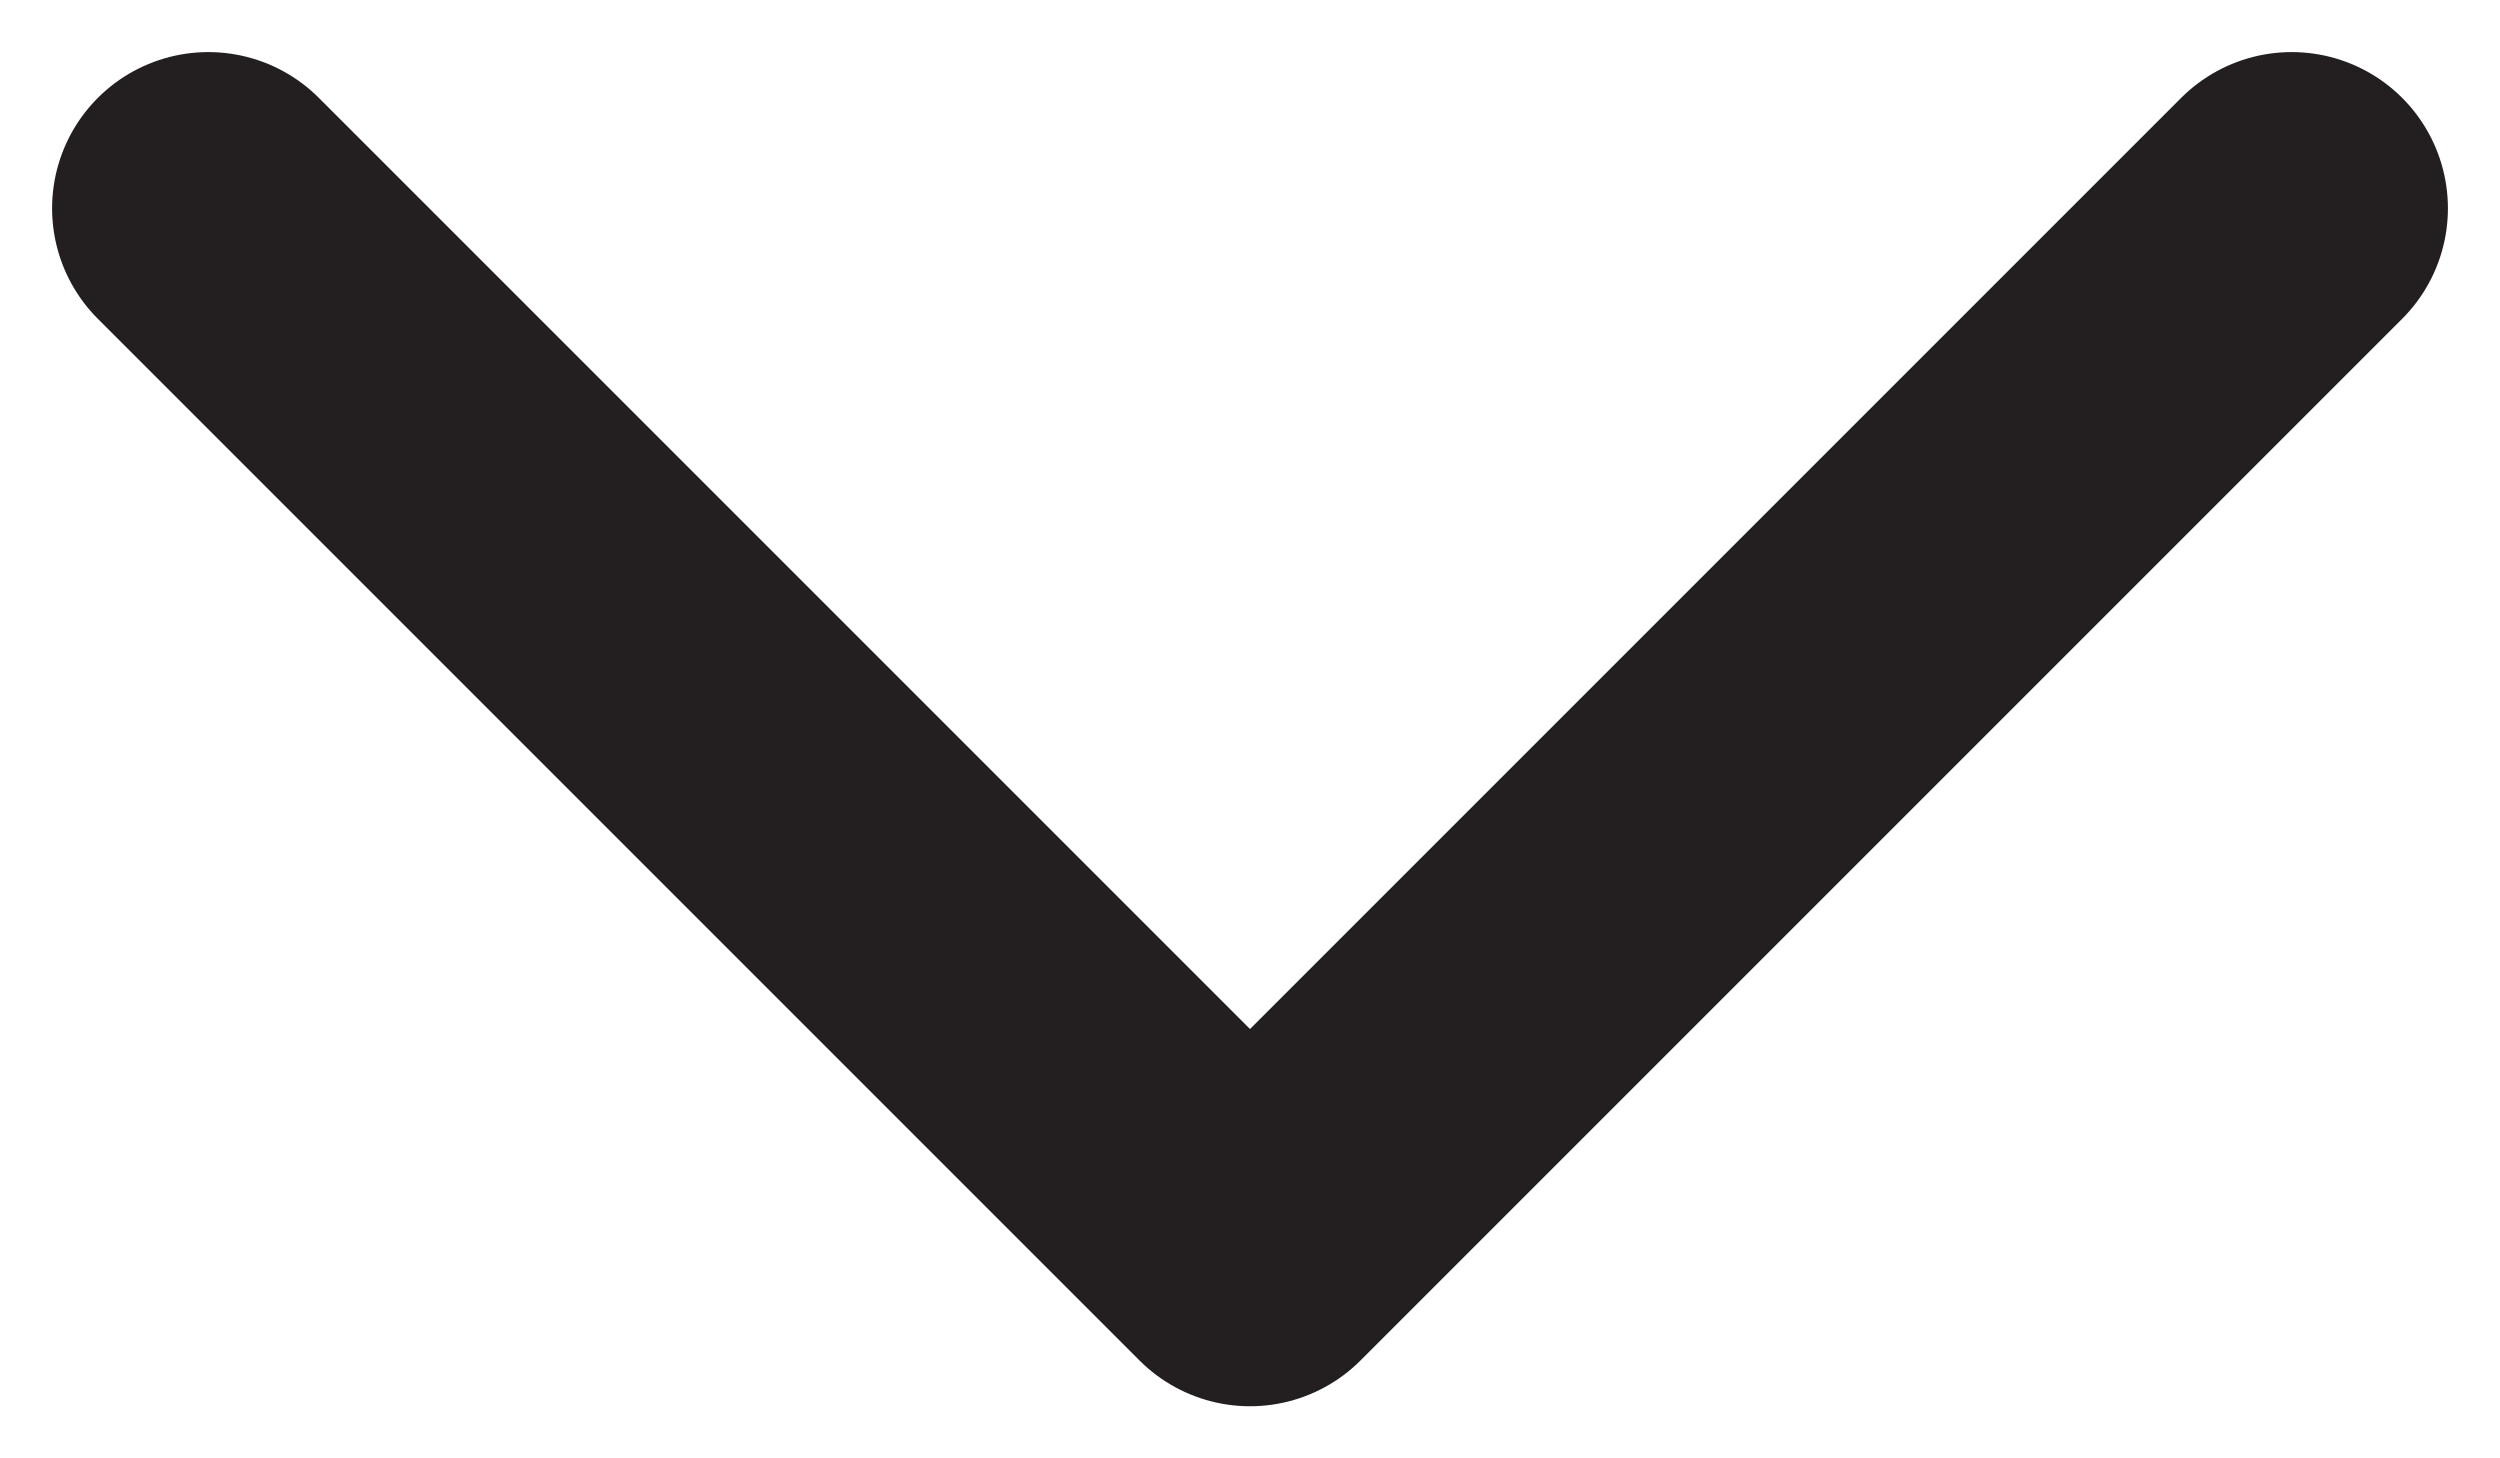 <svg width="12" height="7" viewBox="0 0 12 7" fill="none" xmlns="http://www.w3.org/2000/svg">
<path d="M11 1L6 6L1 1" stroke="#231F20" stroke-width="1.5" stroke-linecap="round" stroke-linejoin="round"/>
</svg>
